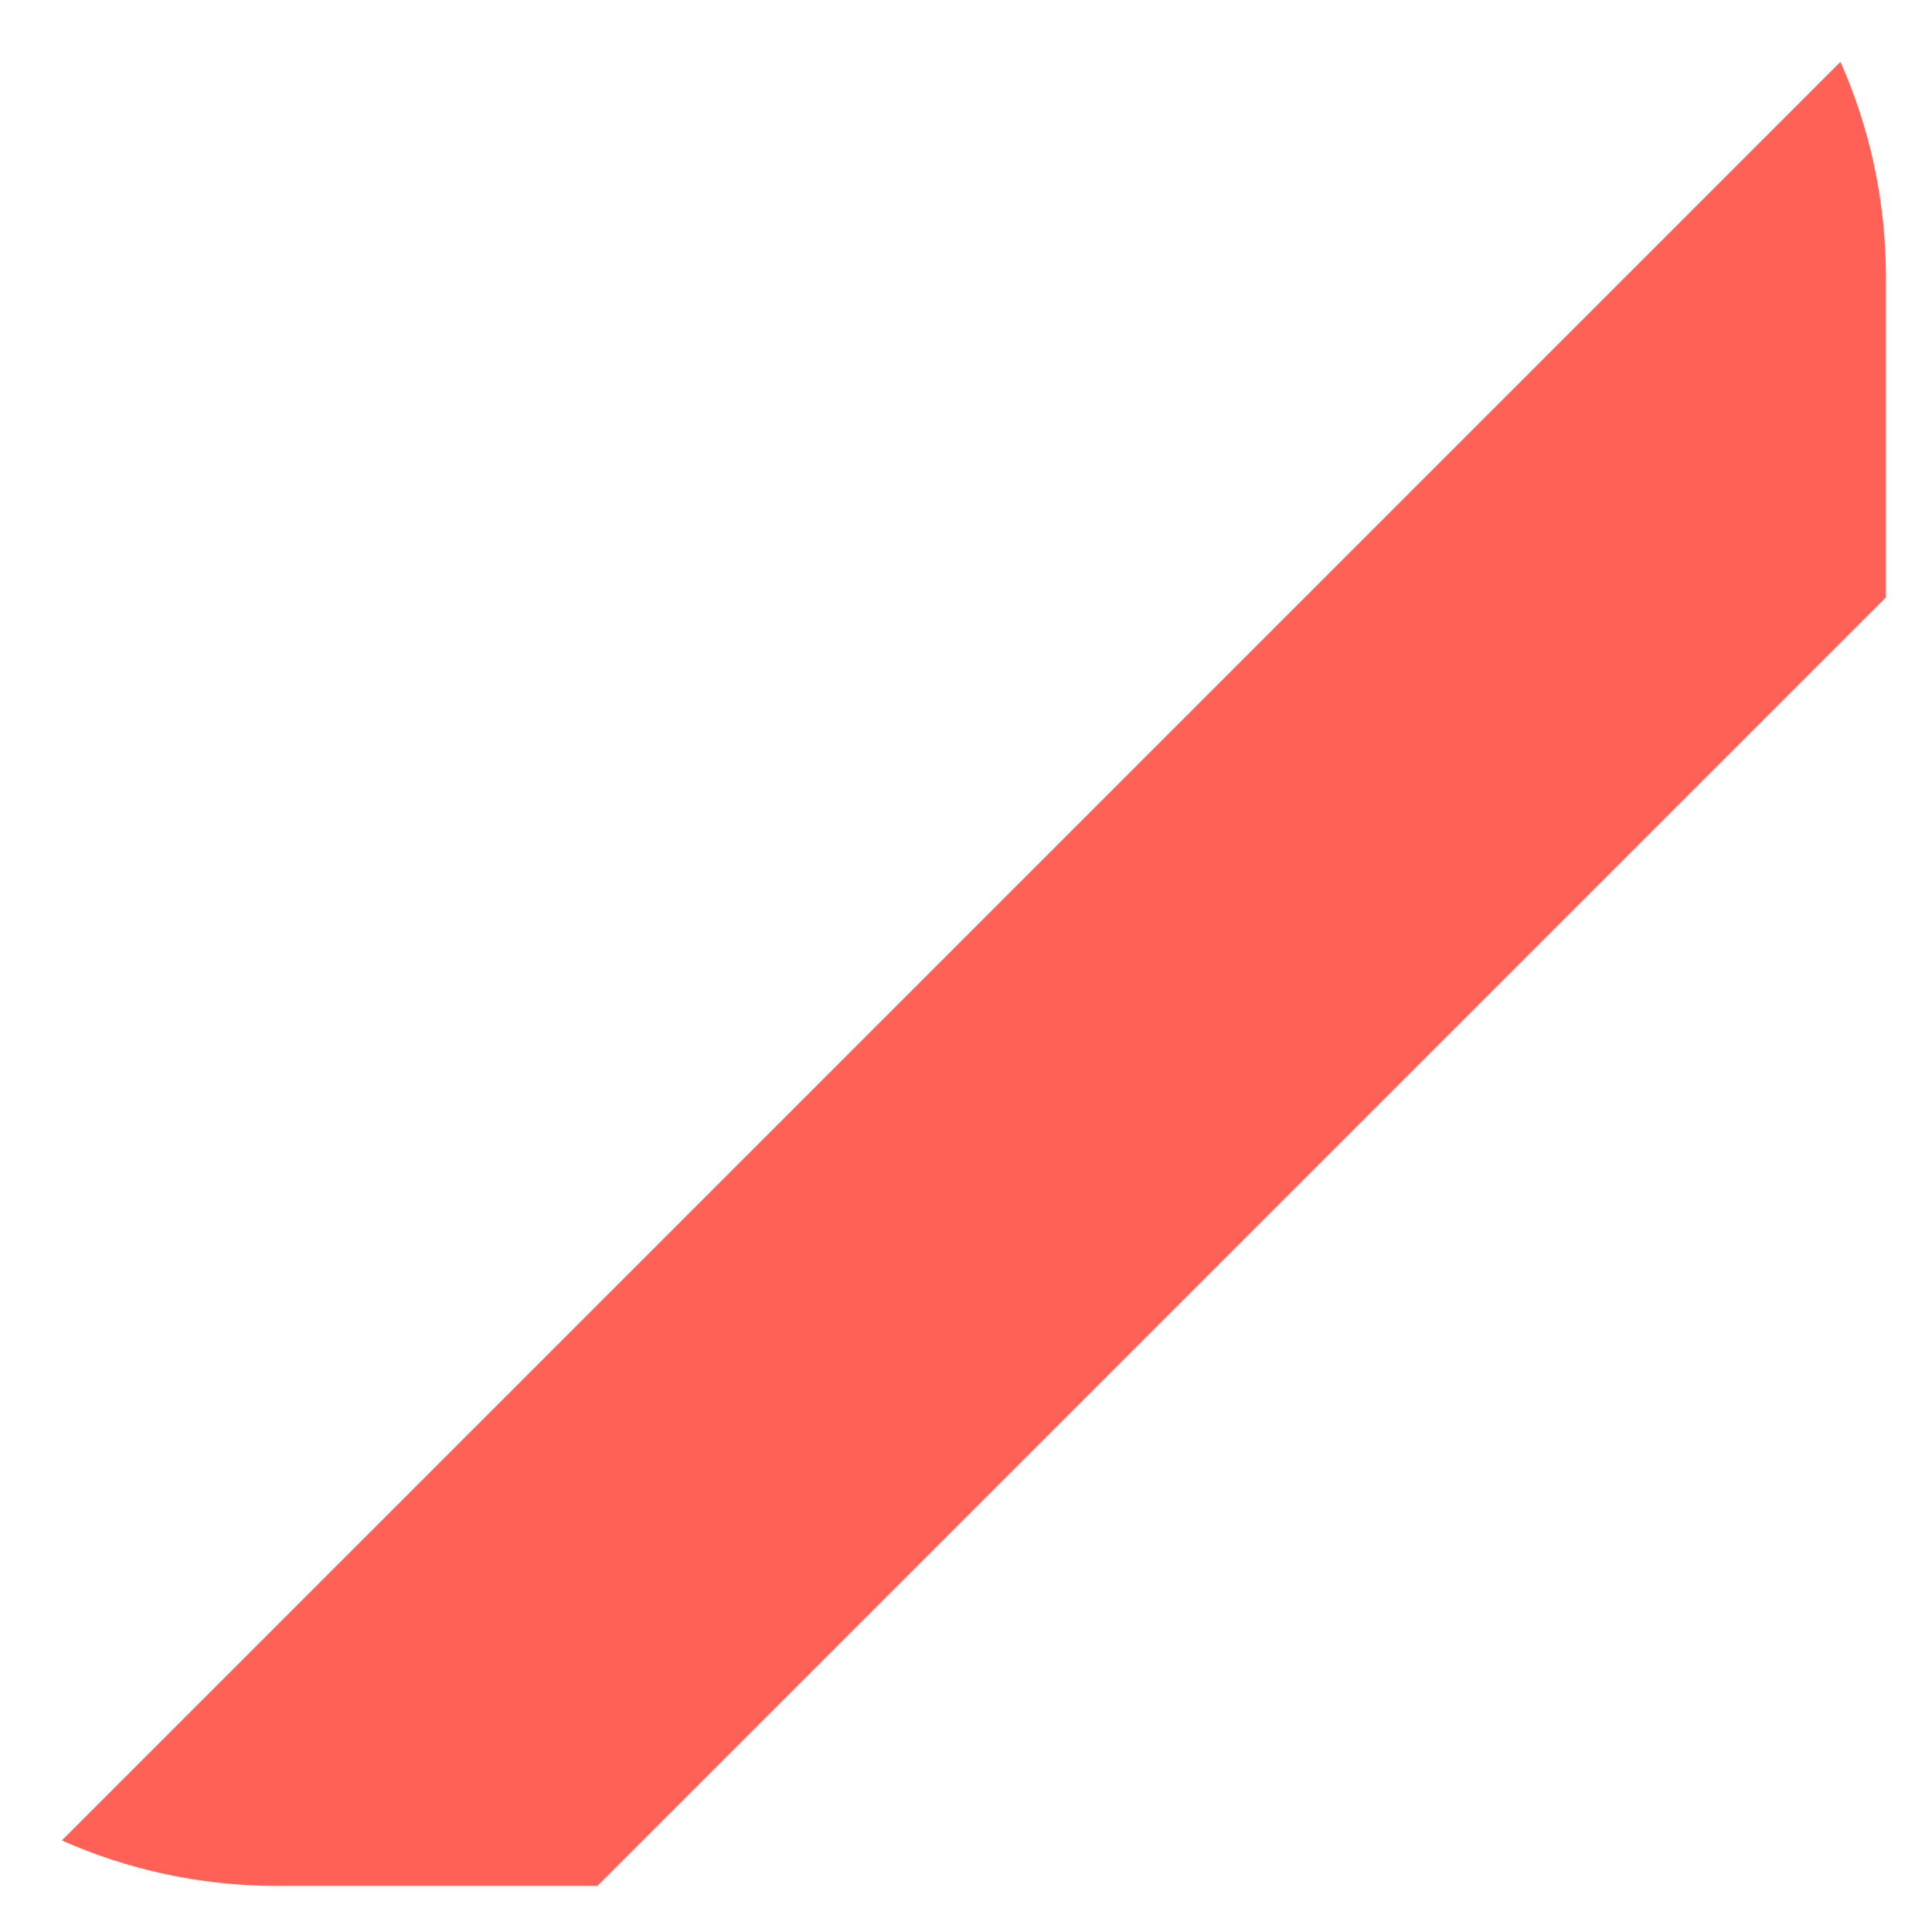 ﻿<?xml version="1.0" encoding="utf-8"?>
<svg version="1.1" xmlns:xlink="http://www.w3.org/1999/xlink" width="35px" height="35px" xmlns="http://www.w3.org/2000/svg">
  <defs>
    <pattern id="BGPattern" patternUnits="userSpaceOnUse" alignment="0 0" imageRepeat="None" />
    <mask fill="white" id="Clip13462">
      <path d="M 34.165 10.821  L 34.165 5.023  C 34.165 3.637  33.872 2.316  33.341 1.12  L 1.12 33.341  C 2.316 33.872  3.637 34.165  5.023 34.165  L 10.821 34.165  L 34.165 10.821  Z " fill-rule="evenodd" />
    </mask>
  </defs>
  <g transform="matrix(1 0 0 1 -165 -1245 )">
    <path d="M 34.165 10.821  L 34.165 5.023  C 34.165 3.637  33.872 2.316  33.341 1.12  L 1.12 33.341  C 2.316 33.872  3.637 34.165  5.023 34.165  L 10.821 34.165  L 34.165 10.821  Z " fill-rule="nonzero" fill="rgba(255, 97, 87, 1)" stroke="none" transform="matrix(1 0 0 1 165 1245 )" class="fill" />
    <path d="M 34.165 10.821  L 34.165 5.023  C 34.165 3.637  33.872 2.316  33.341 1.12  L 1.12 33.341  C 2.316 33.872  3.637 34.165  5.023 34.165  L 10.821 34.165  L 34.165 10.821  Z " stroke-width="0" stroke-dasharray="0" stroke="rgba(255, 255, 255, 0)" fill="none" transform="matrix(1 0 0 1 165 1245 )" class="stroke" mask="url(#Clip13462)" />
  </g>
</svg>